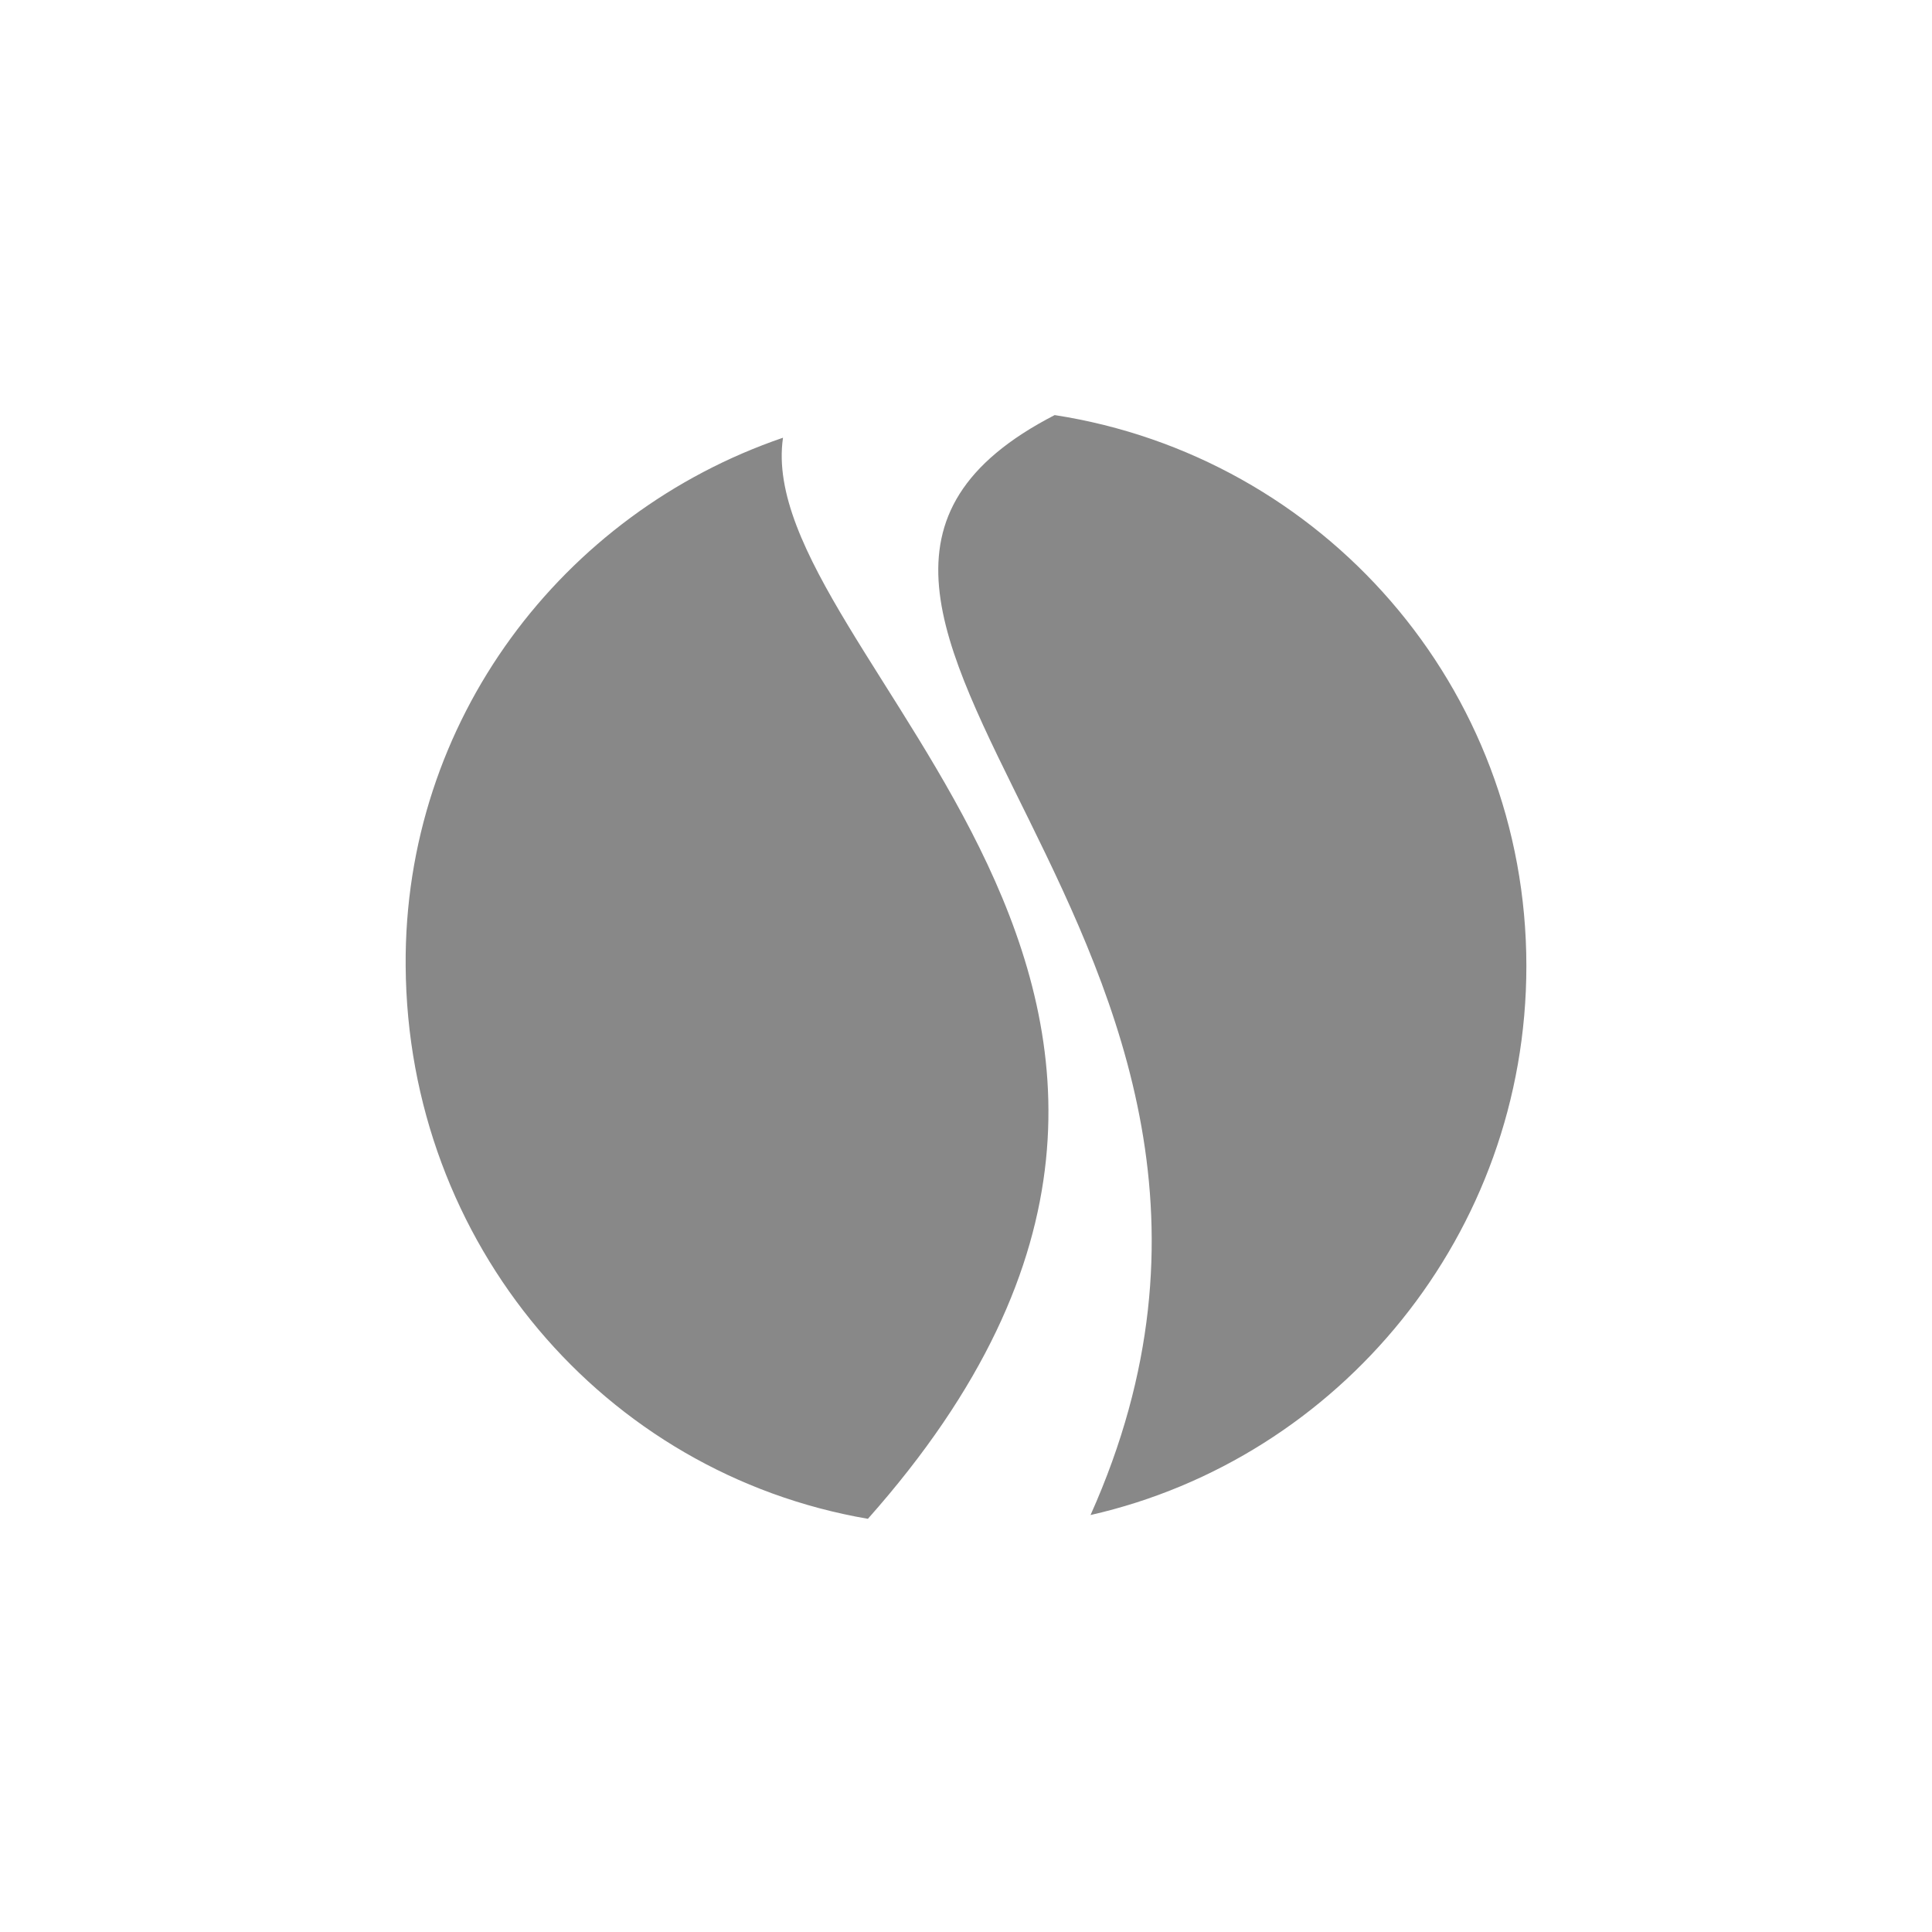 <?xml version="1.0" encoding="UTF-8"?>
<svg width="512px" height="512px" viewBox="0 0 512 512" version="1.1" xmlns="http://www.w3.org/2000/svg" xmlns:xlink="http://www.w3.org/1999/xlink">
    <title>Storyham.com - Logo</title>
    <g id="Storyham---Logo---512" stroke="none" stroke-width="1" fill="none" fill-rule="evenodd">
        <path d="M107.504,256 C108.004,329.5 160.004,390.5 230.004,402.5 C353.004,264 199.004,174 207.504,116 C149.004,136 107.004,191 107.504,256 Z M279.504,110 C180.504,161 357.504,248.5 289.004,401.5 C355.004,386.5 404.504,327 404.504,256 C404.504,182 350.504,121 279.504,110 Z" id="Fill-1" fill="#888888"></path>
    </g>
</svg>
